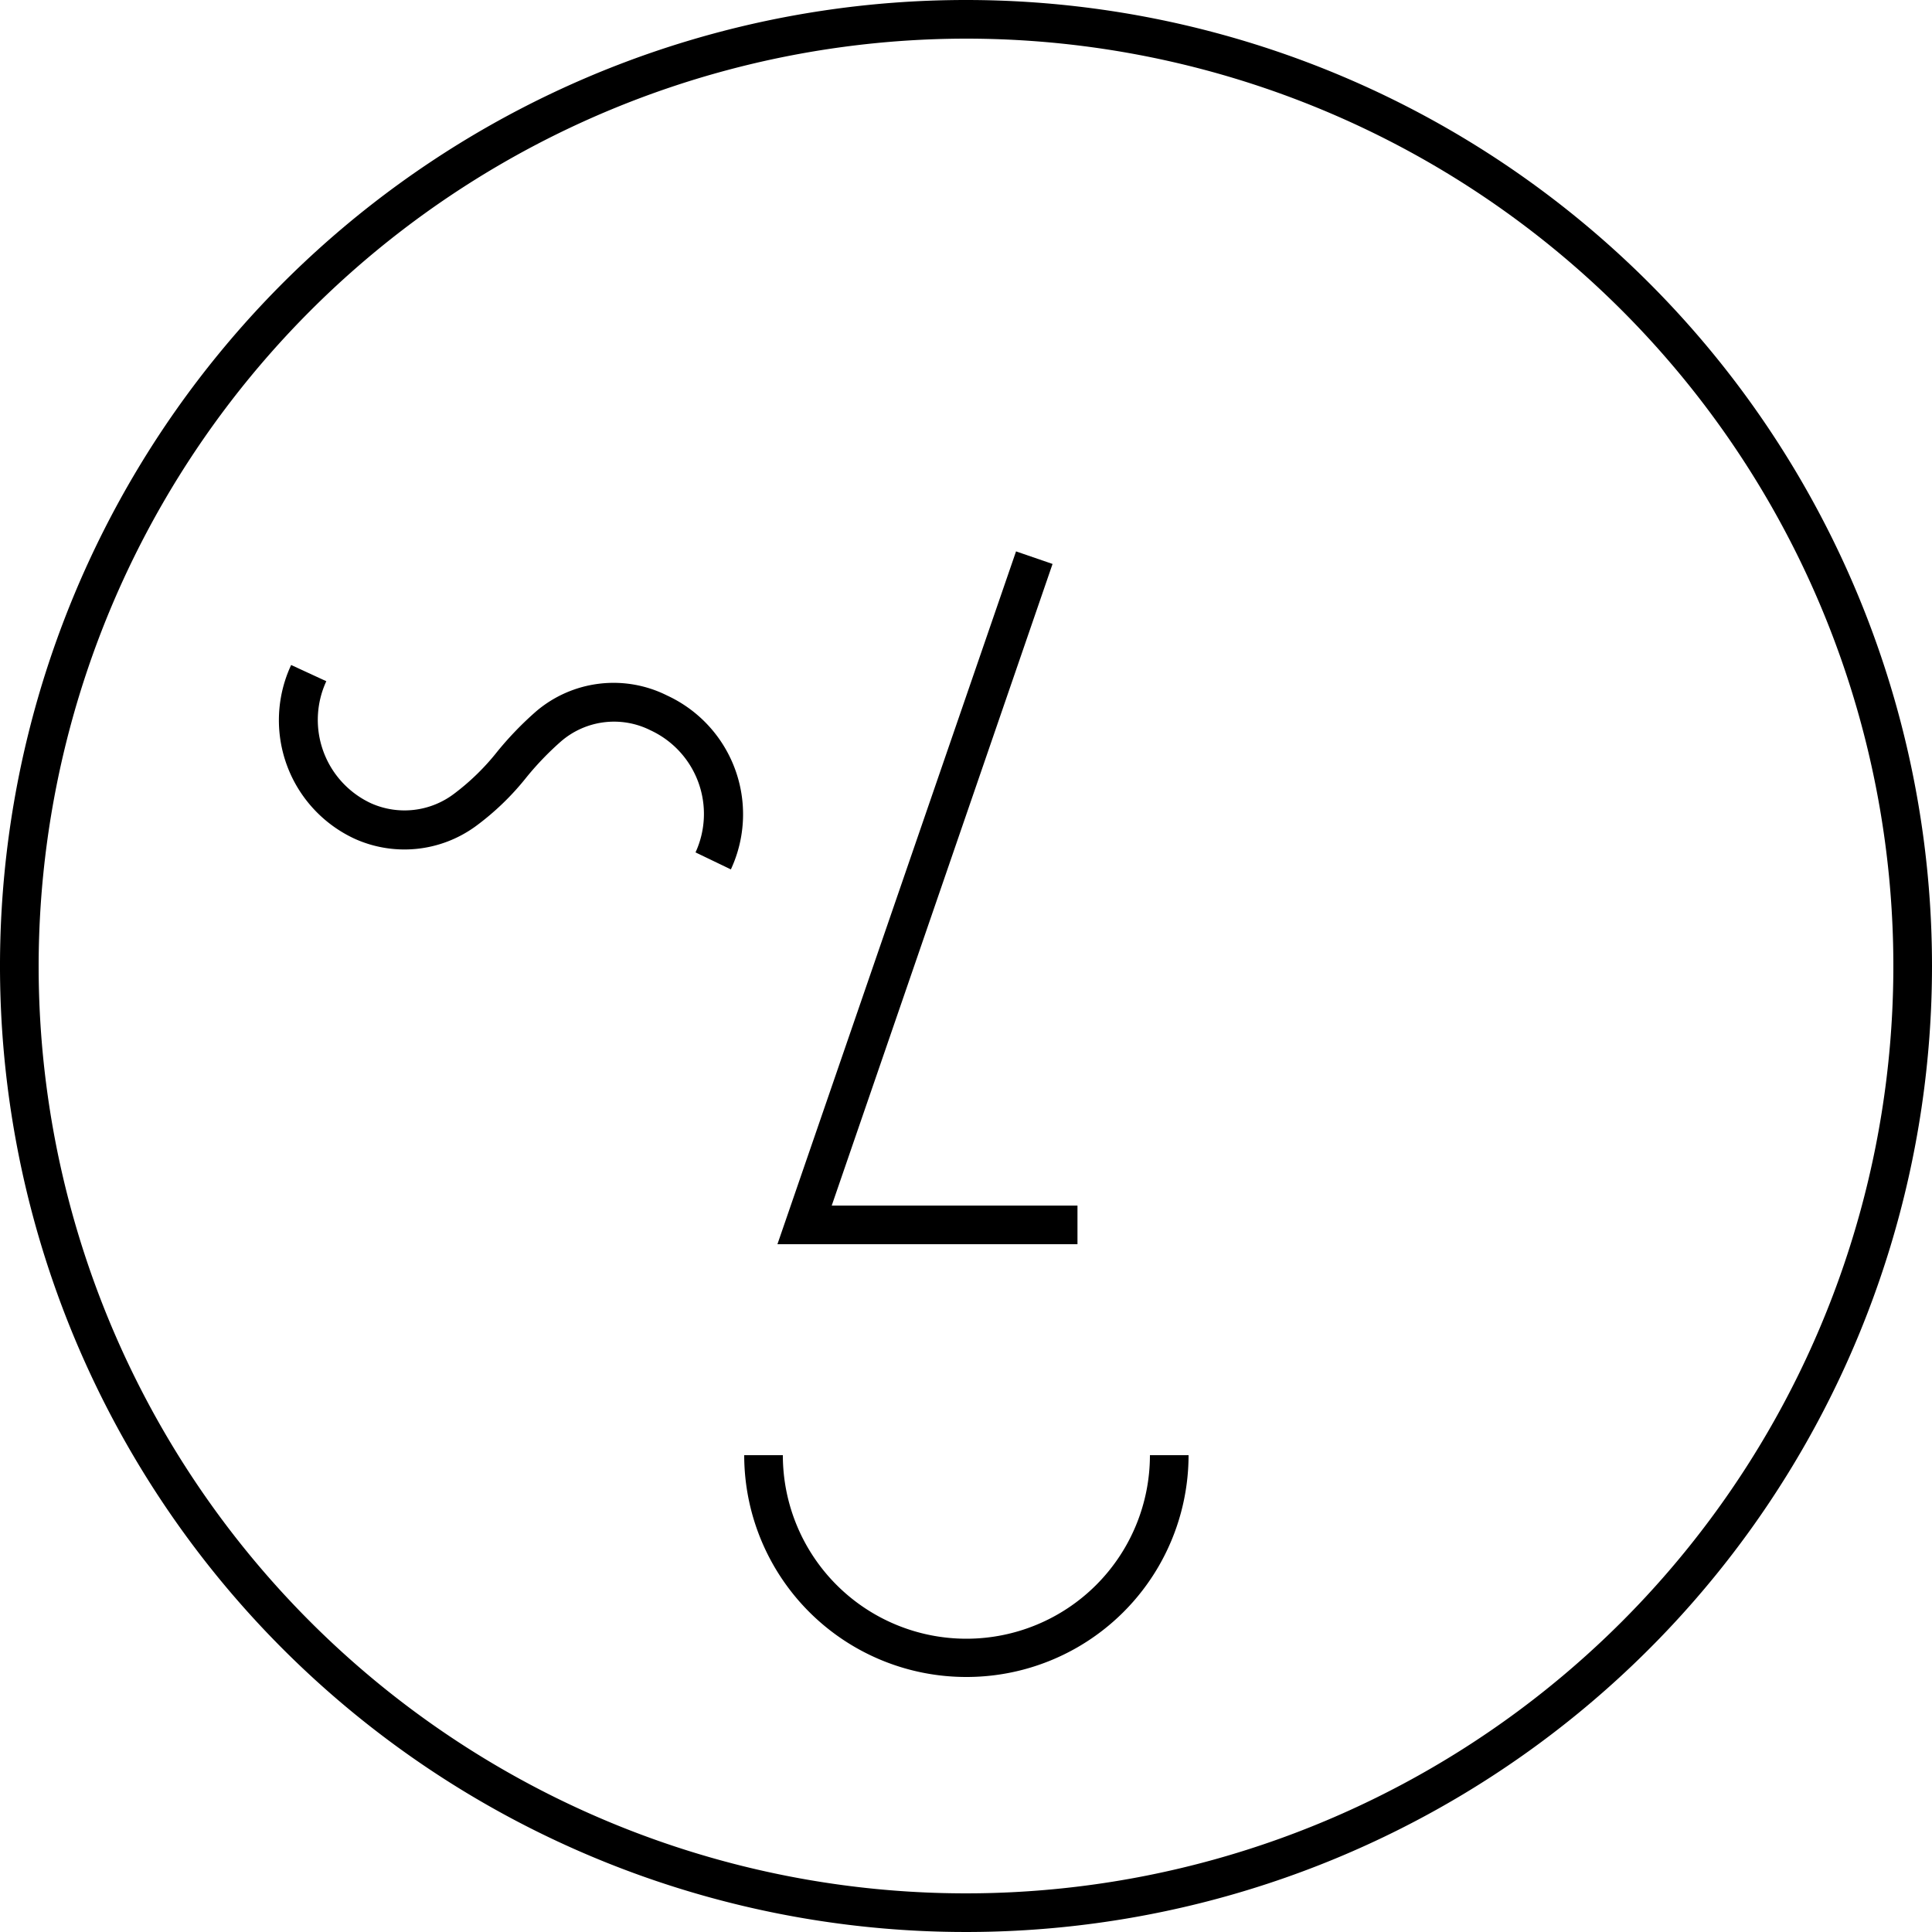 <svg id="Layer_1" data-name="Layer 1" xmlns="http://www.w3.org/2000/svg" viewBox="0 0 100 100"><title>VSCO_FaceArtboard 1</title><path d="M50,2A48,48,0,1,1,2,50,48.05,48.05,0,0,1,50,2m0-2a50,50,0,1,0,50,50A50,50,0,0,0,50,0Z"/><path d="M50,86.8A11.49,11.49,0,0,1,38.52,75.32h2a9.48,9.48,0,0,0,19,0h2A11.49,11.49,0,0,1,50,86.8Z"/><path d="M37.83,45,36,44.12a4.77,4.77,0,0,0-2.33-6.32,4.2,4.2,0,0,0-4.65.59,15.45,15.45,0,0,0-1.76,1.83,13.79,13.79,0,0,1-2.63,2.54,6.26,6.26,0,0,1-6.26.66,6.76,6.76,0,0,1-3.3-9l1.82.84a4.76,4.76,0,0,0,2.32,6.32,4.25,4.25,0,0,0,4.3-.5,12.15,12.15,0,0,0,2.24-2.19,17.21,17.21,0,0,1,2-2.07A6.18,6.18,0,0,1,34.53,36a6.77,6.77,0,0,1,3.3,9Z"/><polygon points="55.77 64.4 40.24 64.4 52.59 28.54 54.48 29.19 43.05 62.4 55.77 62.4 55.77 64.4"/></svg>